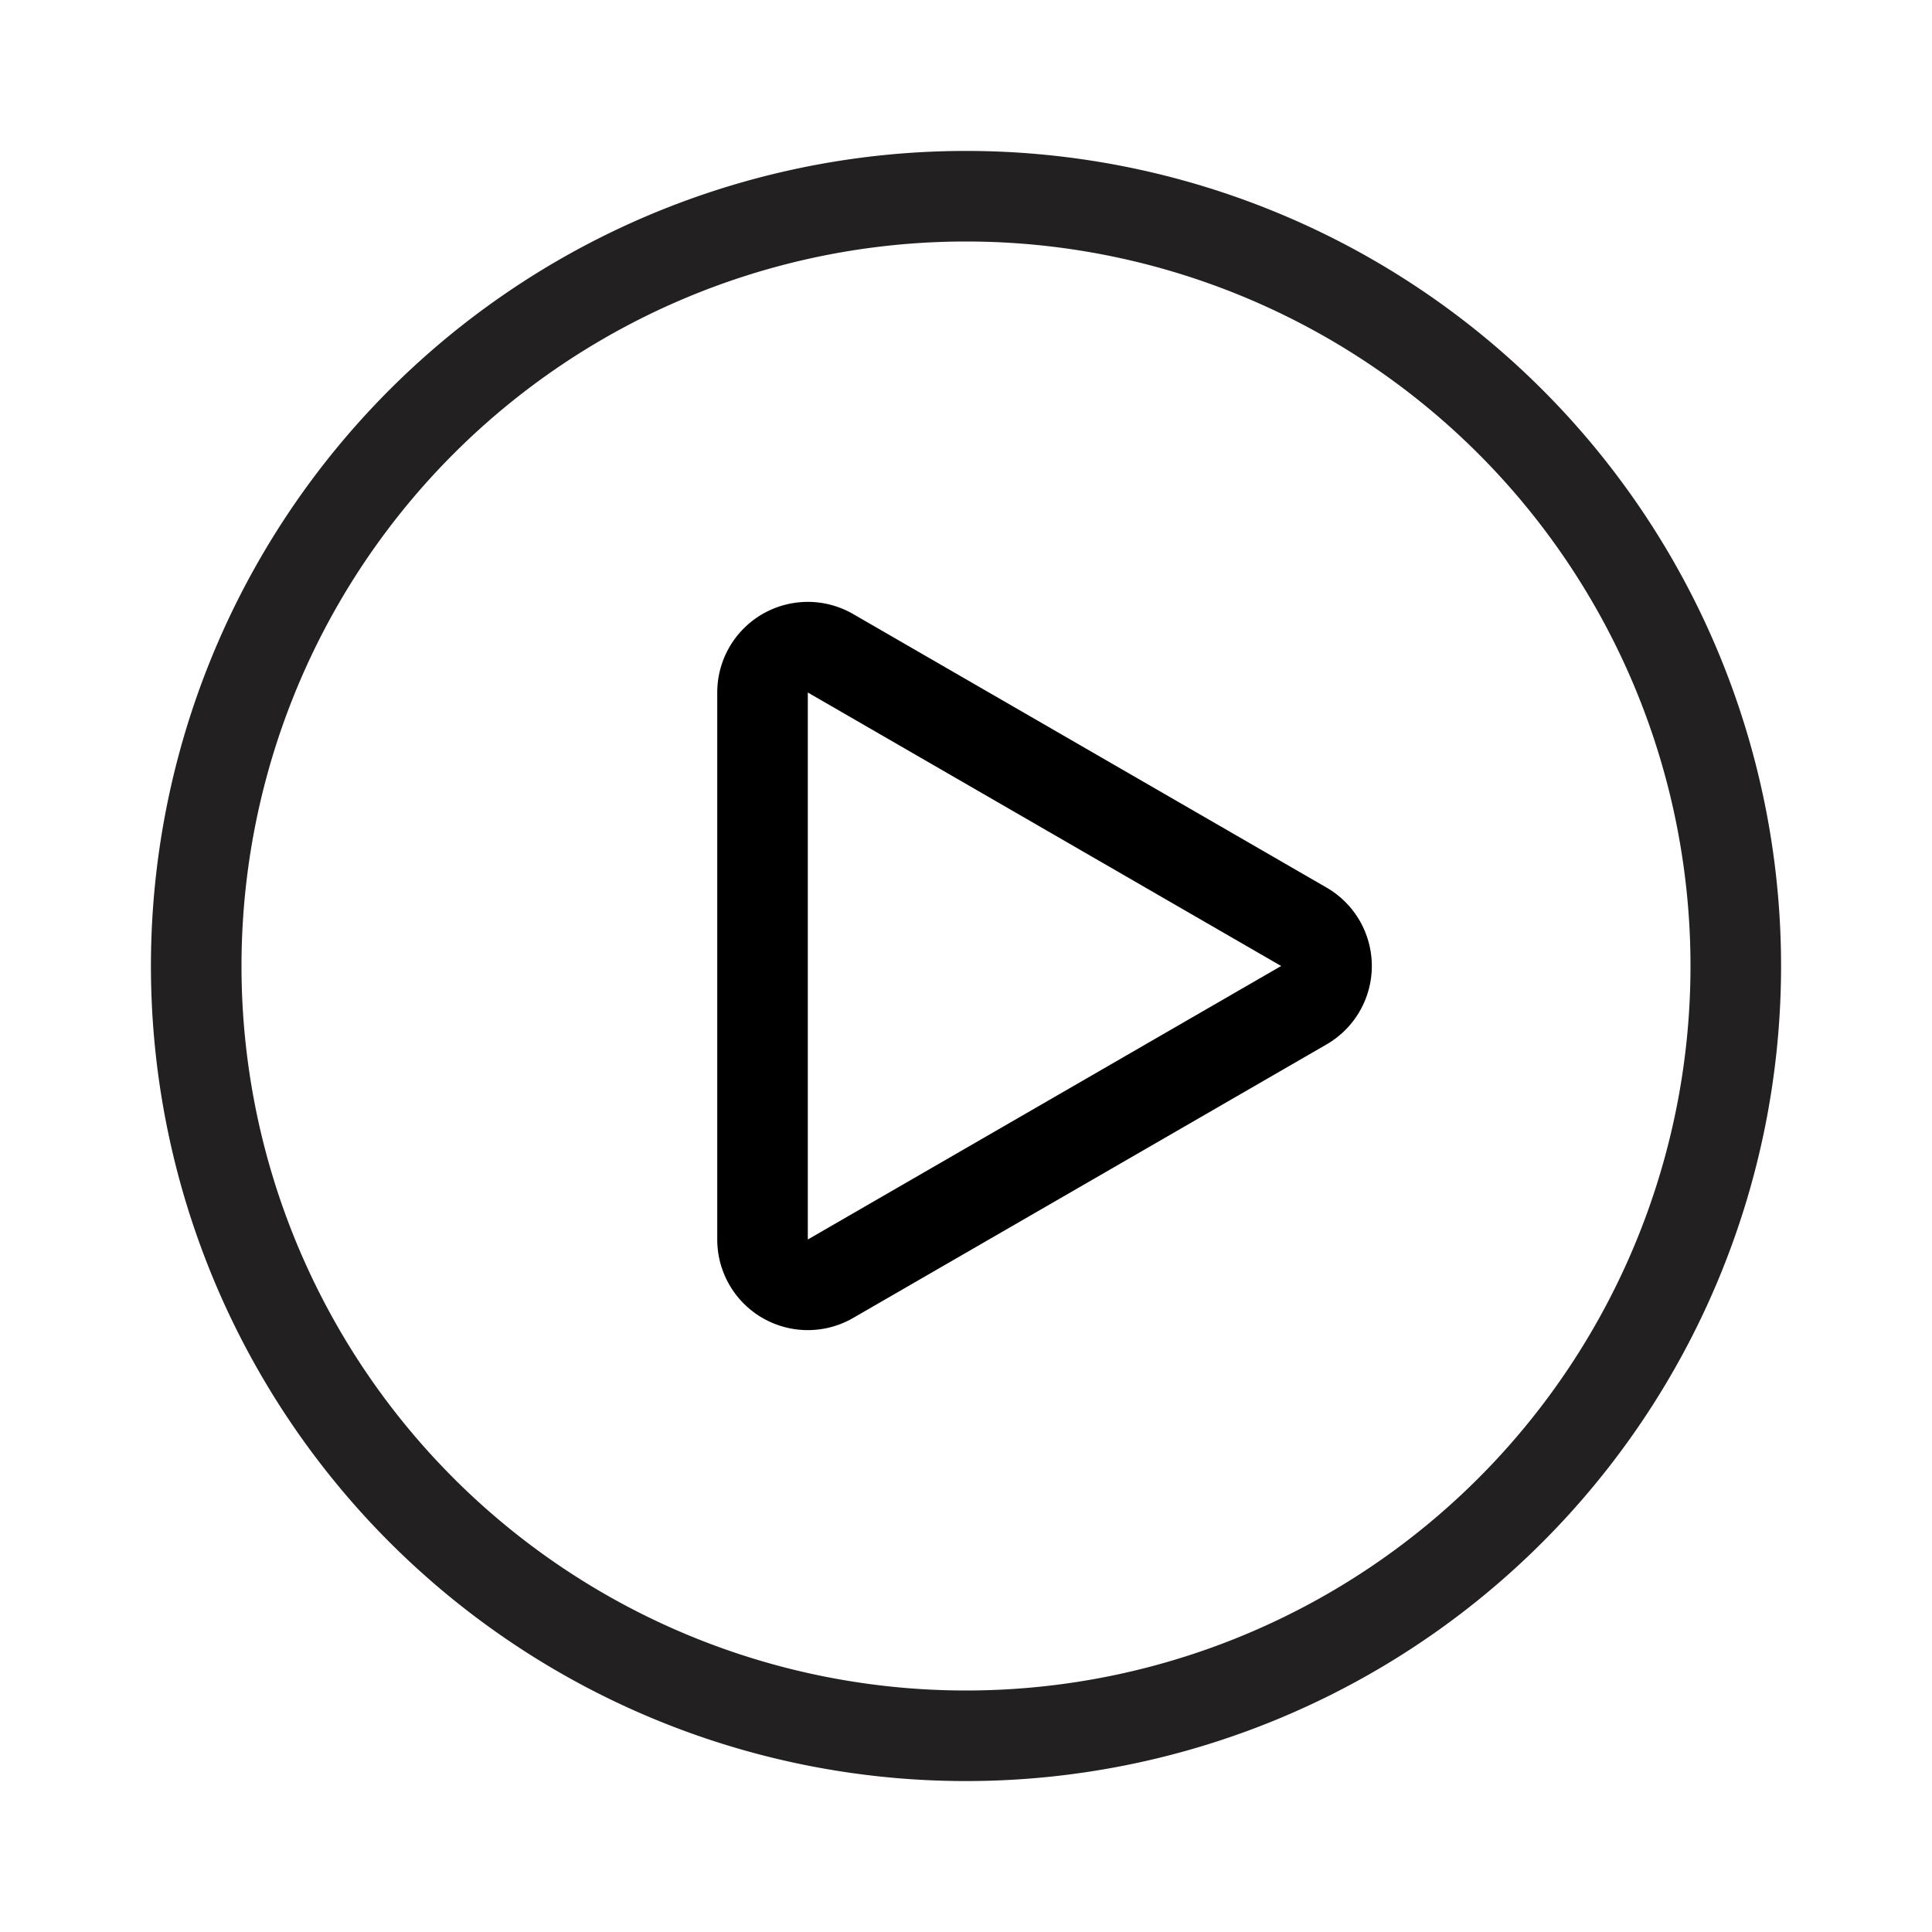 <svg xmlns="http://www.w3.org/2000/svg" viewBox="0 0 64 64"><path fill="#222020" d="M32 8A24 24 0 118 32 24 24 0 0132 8m0-3a27 27 0 1027 27A27 27 0 0032 5z"/><path d="M26.76 22.94L42.44 32l-15.68 9.06V22.94m1.5 20.72l15.68-9.06a3 3 0 000-5.2l-15.68-9.06a3 3 0 00-4.5 2.6v18.12a3 3 0 004.5 2.6z"/></svg>